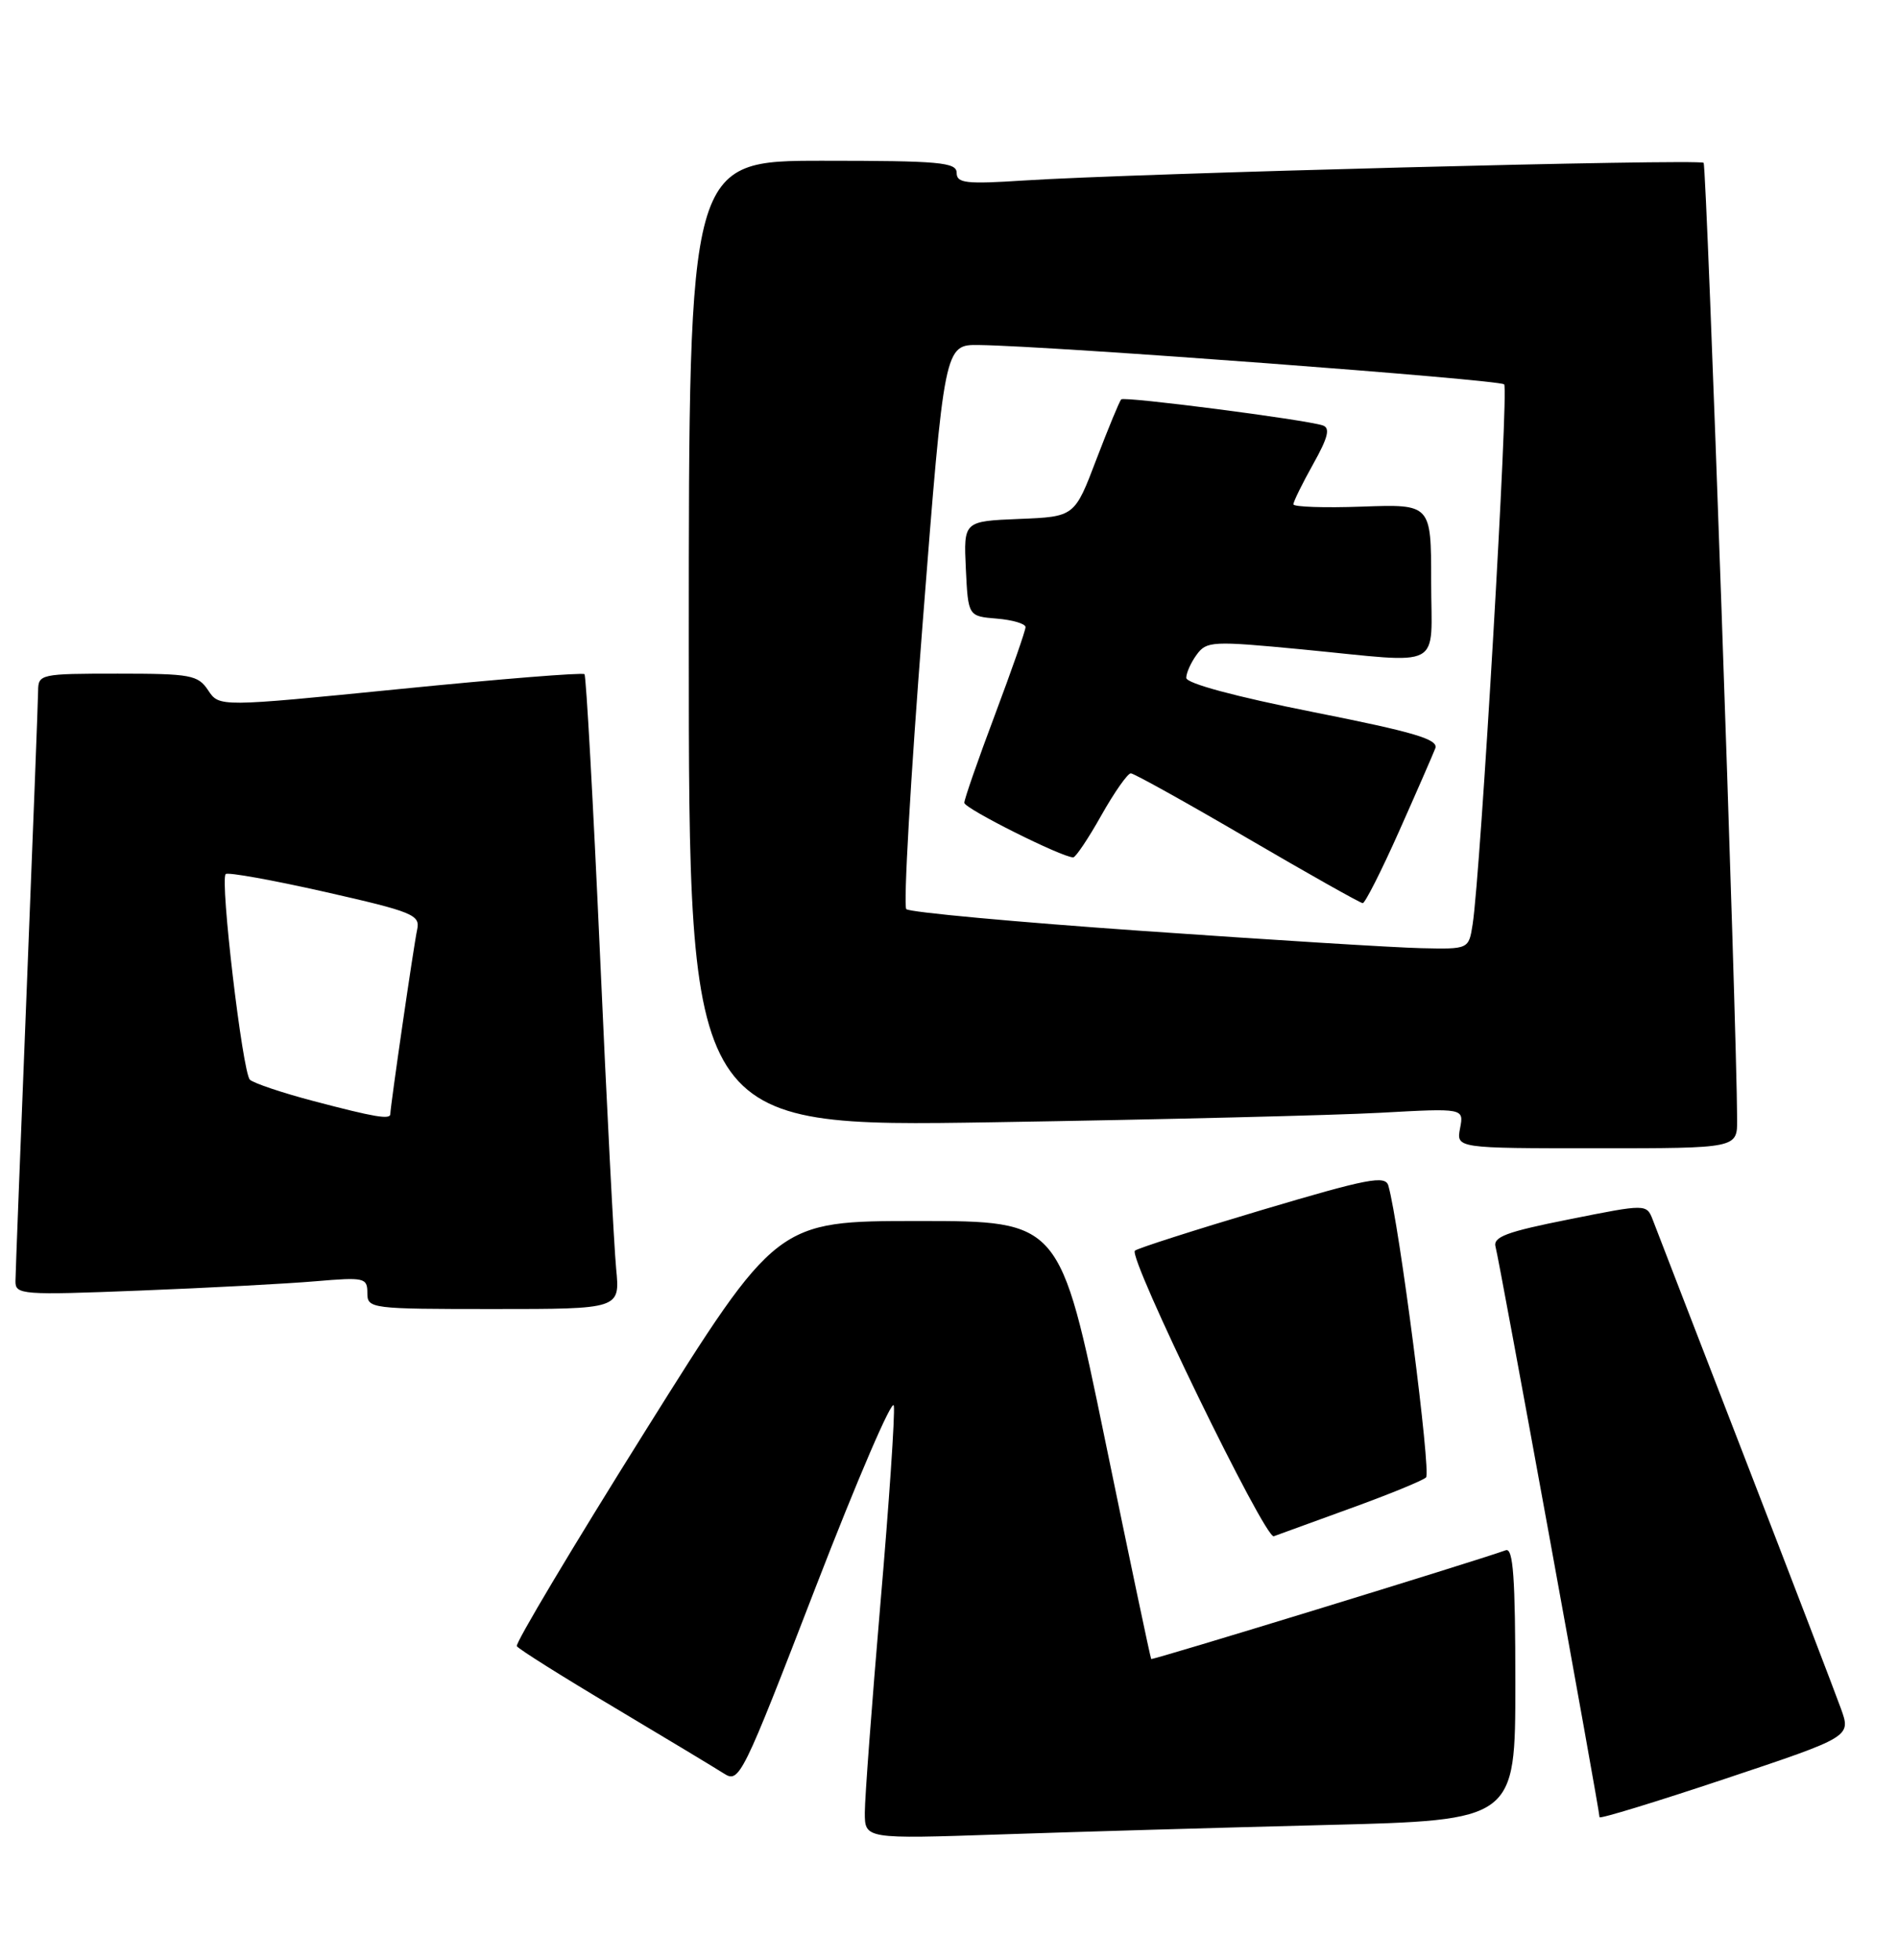 <?xml version="1.0" encoding="UTF-8" standalone="no"?>
<!DOCTYPE svg PUBLIC "-//W3C//DTD SVG 1.1//EN" "http://www.w3.org/Graphics/SVG/1.1/DTD/svg11.dtd" >
<svg xmlns="http://www.w3.org/2000/svg" xmlns:xlink="http://www.w3.org/1999/xlink" version="1.1" viewBox="0 0 248 256">
 <g >
 <path fill="currentColor"
d=" M 173.25 238.40 C 198.00 237.78 198.00 237.78 198.00 219.92 C 198.00 206.06 197.72 202.16 196.75 202.51 C 192.51 204.03 150.57 216.89 150.42 216.72 C 150.32 216.60 147.60 203.68 144.37 188.00 C 138.50 159.50 138.50 159.50 120.00 159.50 C 101.50 159.50 101.50 159.50 84.31 186.94 C 74.85 202.03 67.30 214.68 67.53 215.04 C 67.75 215.41 73.46 219.00 80.22 223.02 C 86.97 227.05 93.44 230.94 94.58 231.67 C 96.60 232.97 96.96 232.24 106.58 207.33 C 112.04 193.21 116.63 182.54 116.79 183.63 C 116.96 184.73 116.17 196.35 115.04 209.47 C 113.92 222.59 113.00 234.87 113.00 236.77 C 113.00 240.23 113.00 240.23 130.75 239.63 C 140.51 239.30 159.64 238.74 173.25 238.40 Z  M 240.54 223.19 C 239.81 221.16 234.17 206.45 228.00 190.50 C 221.83 174.55 216.41 160.55 215.97 159.38 C 215.15 157.26 215.15 157.26 205.05 159.28 C 196.79 160.92 195.04 161.58 195.42 162.90 C 195.88 164.46 209.00 236.45 209.00 237.38 C 209.00 237.64 216.39 235.38 225.43 232.36 C 241.87 226.87 241.87 226.87 240.54 223.19 Z  M 176.50 197.02 C 181.45 195.23 185.87 193.42 186.33 193.00 C 187.02 192.37 182.83 159.87 181.41 154.89 C 181.02 153.50 178.78 153.93 164.89 158.06 C 156.06 160.69 148.59 163.08 148.29 163.38 C 147.39 164.28 165.30 201.10 166.44 200.68 C 167.02 200.46 171.55 198.82 176.50 197.02 Z  M 80.51 165.75 C 80.23 162.86 79.27 144.30 78.39 124.50 C 77.50 104.70 76.59 88.31 76.37 88.07 C 76.15 87.83 65.32 88.70 52.31 90.00 C 28.65 92.36 28.65 92.36 27.20 90.18 C 25.87 88.17 24.93 88.00 15.38 88.00 C 5.29 88.00 5.00 88.06 4.98 90.25 C 4.97 91.49 4.30 108.92 3.50 129.00 C 2.70 149.07 2.03 166.34 2.02 167.36 C 2.00 169.13 2.83 169.20 18.25 168.59 C 27.19 168.24 37.54 167.69 41.25 167.37 C 47.62 166.83 48.00 166.91 48.00 168.90 C 48.00 170.95 48.40 171.00 64.51 171.00 C 81.02 171.00 81.02 171.00 80.51 165.75 Z  M 226.98 146.25 C 226.93 133.50 223.01 21.68 222.60 21.27 C 222.06 20.73 148.06 22.65 133.75 23.58 C 126.21 24.07 125.00 23.93 125.00 22.58 C 125.00 21.20 122.76 21.00 107.50 21.00 C 90.00 21.00 90.00 21.00 90.00 84.12 C 90.00 147.23 90.00 147.23 129.75 146.60 C 151.61 146.25 174.40 145.69 180.39 145.36 C 191.28 144.76 191.28 144.76 190.78 147.38 C 190.28 150.00 190.28 150.00 208.64 150.00 C 227.00 150.00 227.00 150.00 226.98 146.25 Z  M 41.00 143.84 C 36.88 142.76 33.12 141.49 32.65 141.04 C 31.69 140.09 28.72 114.94 29.49 114.18 C 29.76 113.91 35.60 114.96 42.47 116.51 C 53.94 119.11 54.92 119.51 54.51 121.42 C 54.07 123.42 51.00 144.57 51.00 145.53 C 51.00 146.28 48.97 145.94 41.00 143.84 Z  M 149.33 121.61 C 132.73 120.45 118.82 119.17 118.42 118.76 C 118.02 118.36 118.98 101.59 120.55 81.51 C 123.40 45.00 123.40 45.00 127.95 45.07 C 137.47 45.20 195.92 49.59 196.54 50.21 C 197.16 50.83 193.47 113.98 192.42 120.75 C 191.91 124.00 191.91 124.00 185.70 123.86 C 182.29 123.79 165.92 122.77 149.33 121.61 Z  M 182.80 108.61 C 185.10 103.45 187.23 98.56 187.54 97.76 C 187.99 96.58 184.84 95.65 171.55 93.01 C 161.43 91.00 155.00 89.27 155.00 88.55 C 155.00 87.91 155.61 86.54 156.37 85.51 C 157.66 83.75 158.41 83.71 170.12 84.83 C 188.99 86.65 187.00 87.70 187.00 75.93 C 187.00 65.86 187.00 65.86 178.00 66.18 C 173.05 66.36 169.00 66.22 169.00 65.88 C 169.00 65.53 170.16 63.17 171.58 60.63 C 173.54 57.13 173.84 55.90 172.83 55.57 C 170.46 54.80 146.91 51.76 146.50 52.17 C 146.28 52.39 144.82 55.93 143.25 60.03 C 140.41 67.50 140.41 67.50 133.16 67.79 C 125.91 68.09 125.91 68.09 126.20 74.29 C 126.50 80.50 126.50 80.50 130.25 80.81 C 132.31 80.98 134.00 81.48 134.00 81.92 C 134.00 82.37 132.20 87.52 130.00 93.38 C 127.80 99.23 126.00 104.40 126.00 104.87 C 126.00 105.61 138.76 112.00 140.23 112.00 C 140.55 112.00 142.21 109.53 143.91 106.50 C 145.62 103.47 147.35 101.01 147.76 101.02 C 148.17 101.03 155.03 104.84 163.00 109.50 C 170.97 114.16 177.75 117.97 178.06 117.98 C 178.36 117.99 180.50 113.77 182.80 108.61 Z "/>
</g>
</svg>